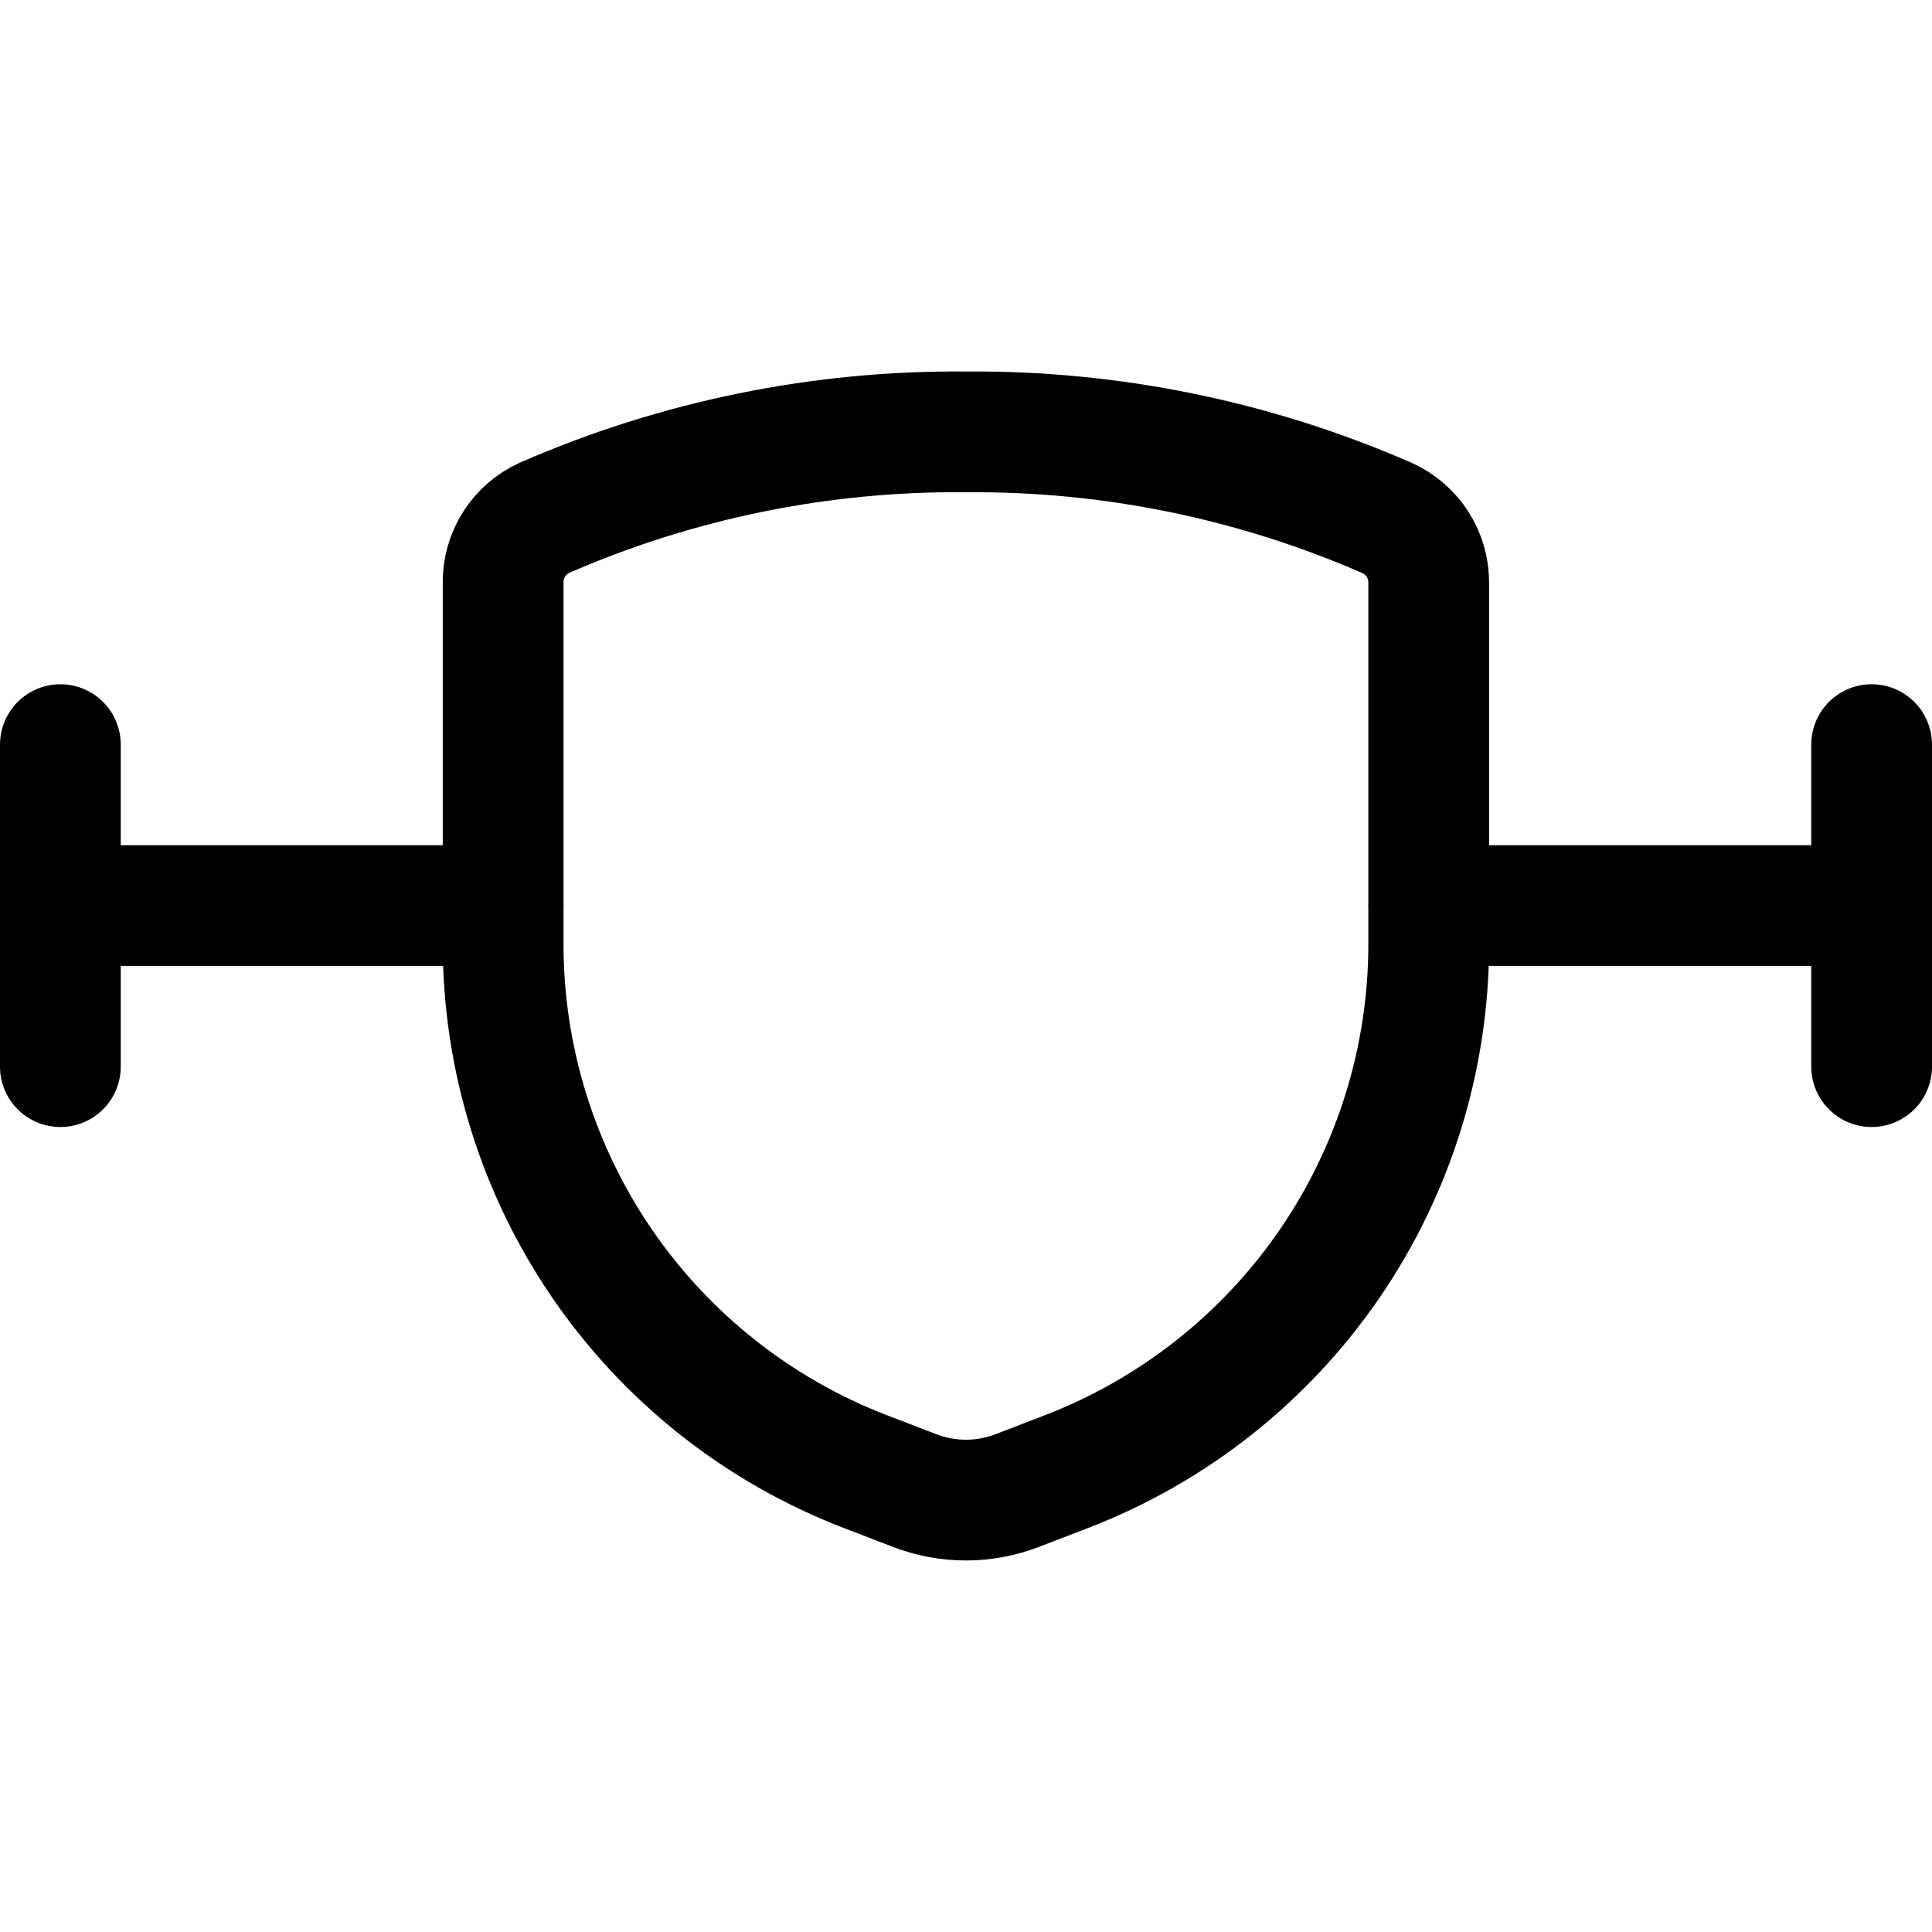 <svg xmlns="http://www.w3.org/2000/svg" fill="none" viewBox="0 0 24 24" stroke-width="1.5"><path stroke="#000000" stroke-linecap="round" stroke-linejoin="round" d="M0.75 9.25V13.25"></path><path stroke="#000000" stroke-linecap="round" stroke-linejoin="round" d="M23.25 9.25V13.25"></path><path stroke="#000000" stroke-linecap="round" stroke-linejoin="round" d="M0.75 11.25H6.25"></path><path stroke="#000000" stroke-linecap="round" stroke-linejoin="round" d="M6.25 7.237V11.727C6.25 13.146 6.68 14.532 7.483 15.702C8.286 16.872 9.425 17.771 10.75 18.281L11.364 18.517C11.773 18.674 12.225 18.674 12.634 18.517L13.248 18.281C14.572 17.771 15.711 16.872 16.515 15.702C17.318 14.532 17.748 13.146 17.748 11.727V7.237C17.748 7.069 17.701 6.904 17.61 6.762C17.519 6.62 17.389 6.507 17.236 6.437C15.585 5.715 13.801 5.35 12 5.365C10.198 5.348 8.413 5.712 6.762 6.433C6.608 6.503 6.478 6.617 6.387 6.759C6.296 6.902 6.249 7.068 6.25 7.237V7.237Z"></path><path stroke="#000000" stroke-linecap="round" stroke-linejoin="round" d="M17.75 11.25H23.25"></path></svg>
